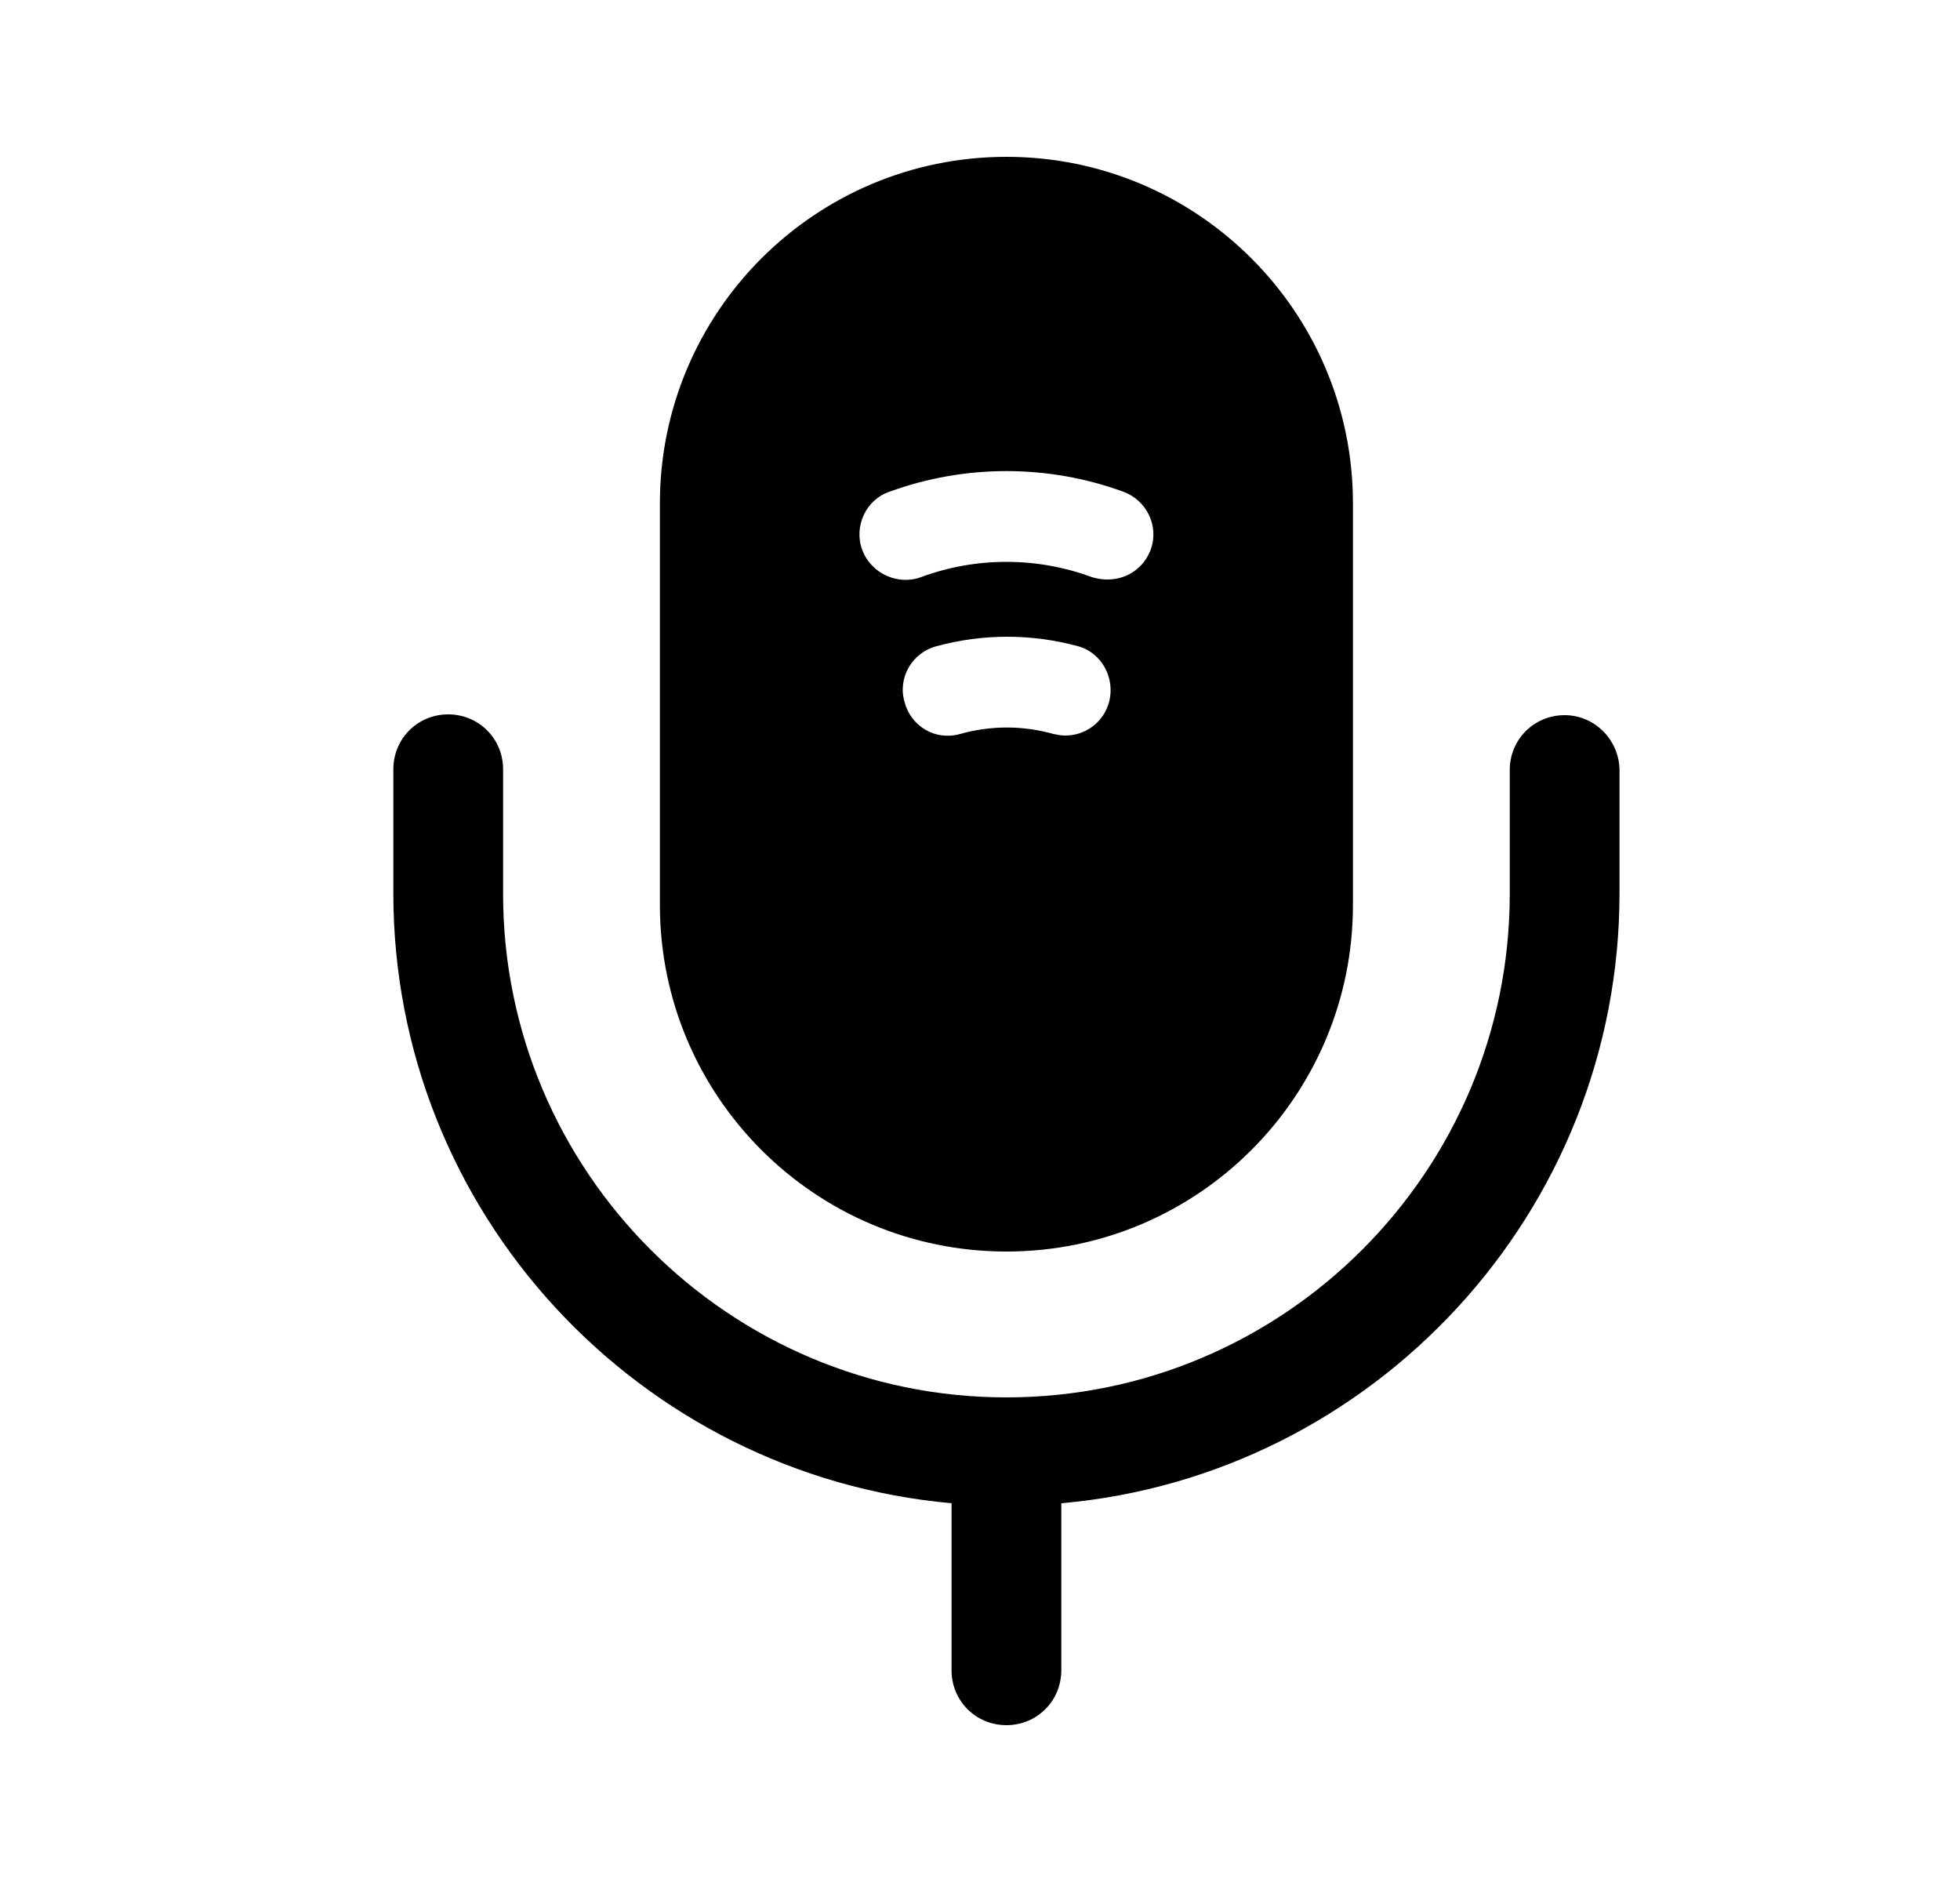 <svg width="25" height="24" viewBox="0 0 25 24" fill="none" xmlns="http://www.w3.org/2000/svg">
<path d="M19.957 9.12C19.567 9.12 19.257 9.43 19.257 9.82V11.4C19.257 14.94 16.377 17.82 12.837 17.82C9.297 17.82 6.417 14.94 6.417 11.4V9.81C6.417 9.42 6.107 9.11 5.717 9.11C5.327 9.11 5.017 9.42 5.017 9.81V11.39C5.017 15.46 8.147 18.81 12.137 19.17V21.3C12.137 21.69 12.447 22 12.837 22C13.227 22 13.537 21.69 13.537 21.3V19.17C17.517 18.82 20.657 15.46 20.657 11.39V9.81C20.647 9.43 20.337 9.12 19.957 9.12Z" fill="currentColor"/>
<path d="M12.837 2C10.397 2 8.417 3.98 8.417 6.42V11.54C8.417 13.98 10.397 15.96 12.837 15.96C15.277 15.96 17.257 13.98 17.257 11.54V6.42C17.257 3.98 15.277 2 12.837 2ZM14.147 8.95C14.077 9.21 13.847 9.38 13.587 9.38C13.537 9.38 13.487 9.37 13.437 9.36C13.047 9.25 12.637 9.25 12.247 9.36C11.927 9.45 11.617 9.26 11.537 8.95C11.447 8.64 11.637 8.32 11.947 8.24C12.537 8.08 13.157 8.08 13.747 8.24C14.047 8.32 14.227 8.64 14.147 8.95ZM14.677 7.01C14.587 7.25 14.367 7.39 14.127 7.39C14.057 7.39 13.997 7.38 13.927 7.36C13.227 7.1 12.447 7.1 11.747 7.36C11.447 7.47 11.107 7.31 10.997 7.01C10.887 6.71 11.047 6.37 11.347 6.27C12.307 5.92 13.367 5.92 14.327 6.27C14.627 6.38 14.787 6.71 14.677 7.01Z" fill="currentColor"/>
</svg>
